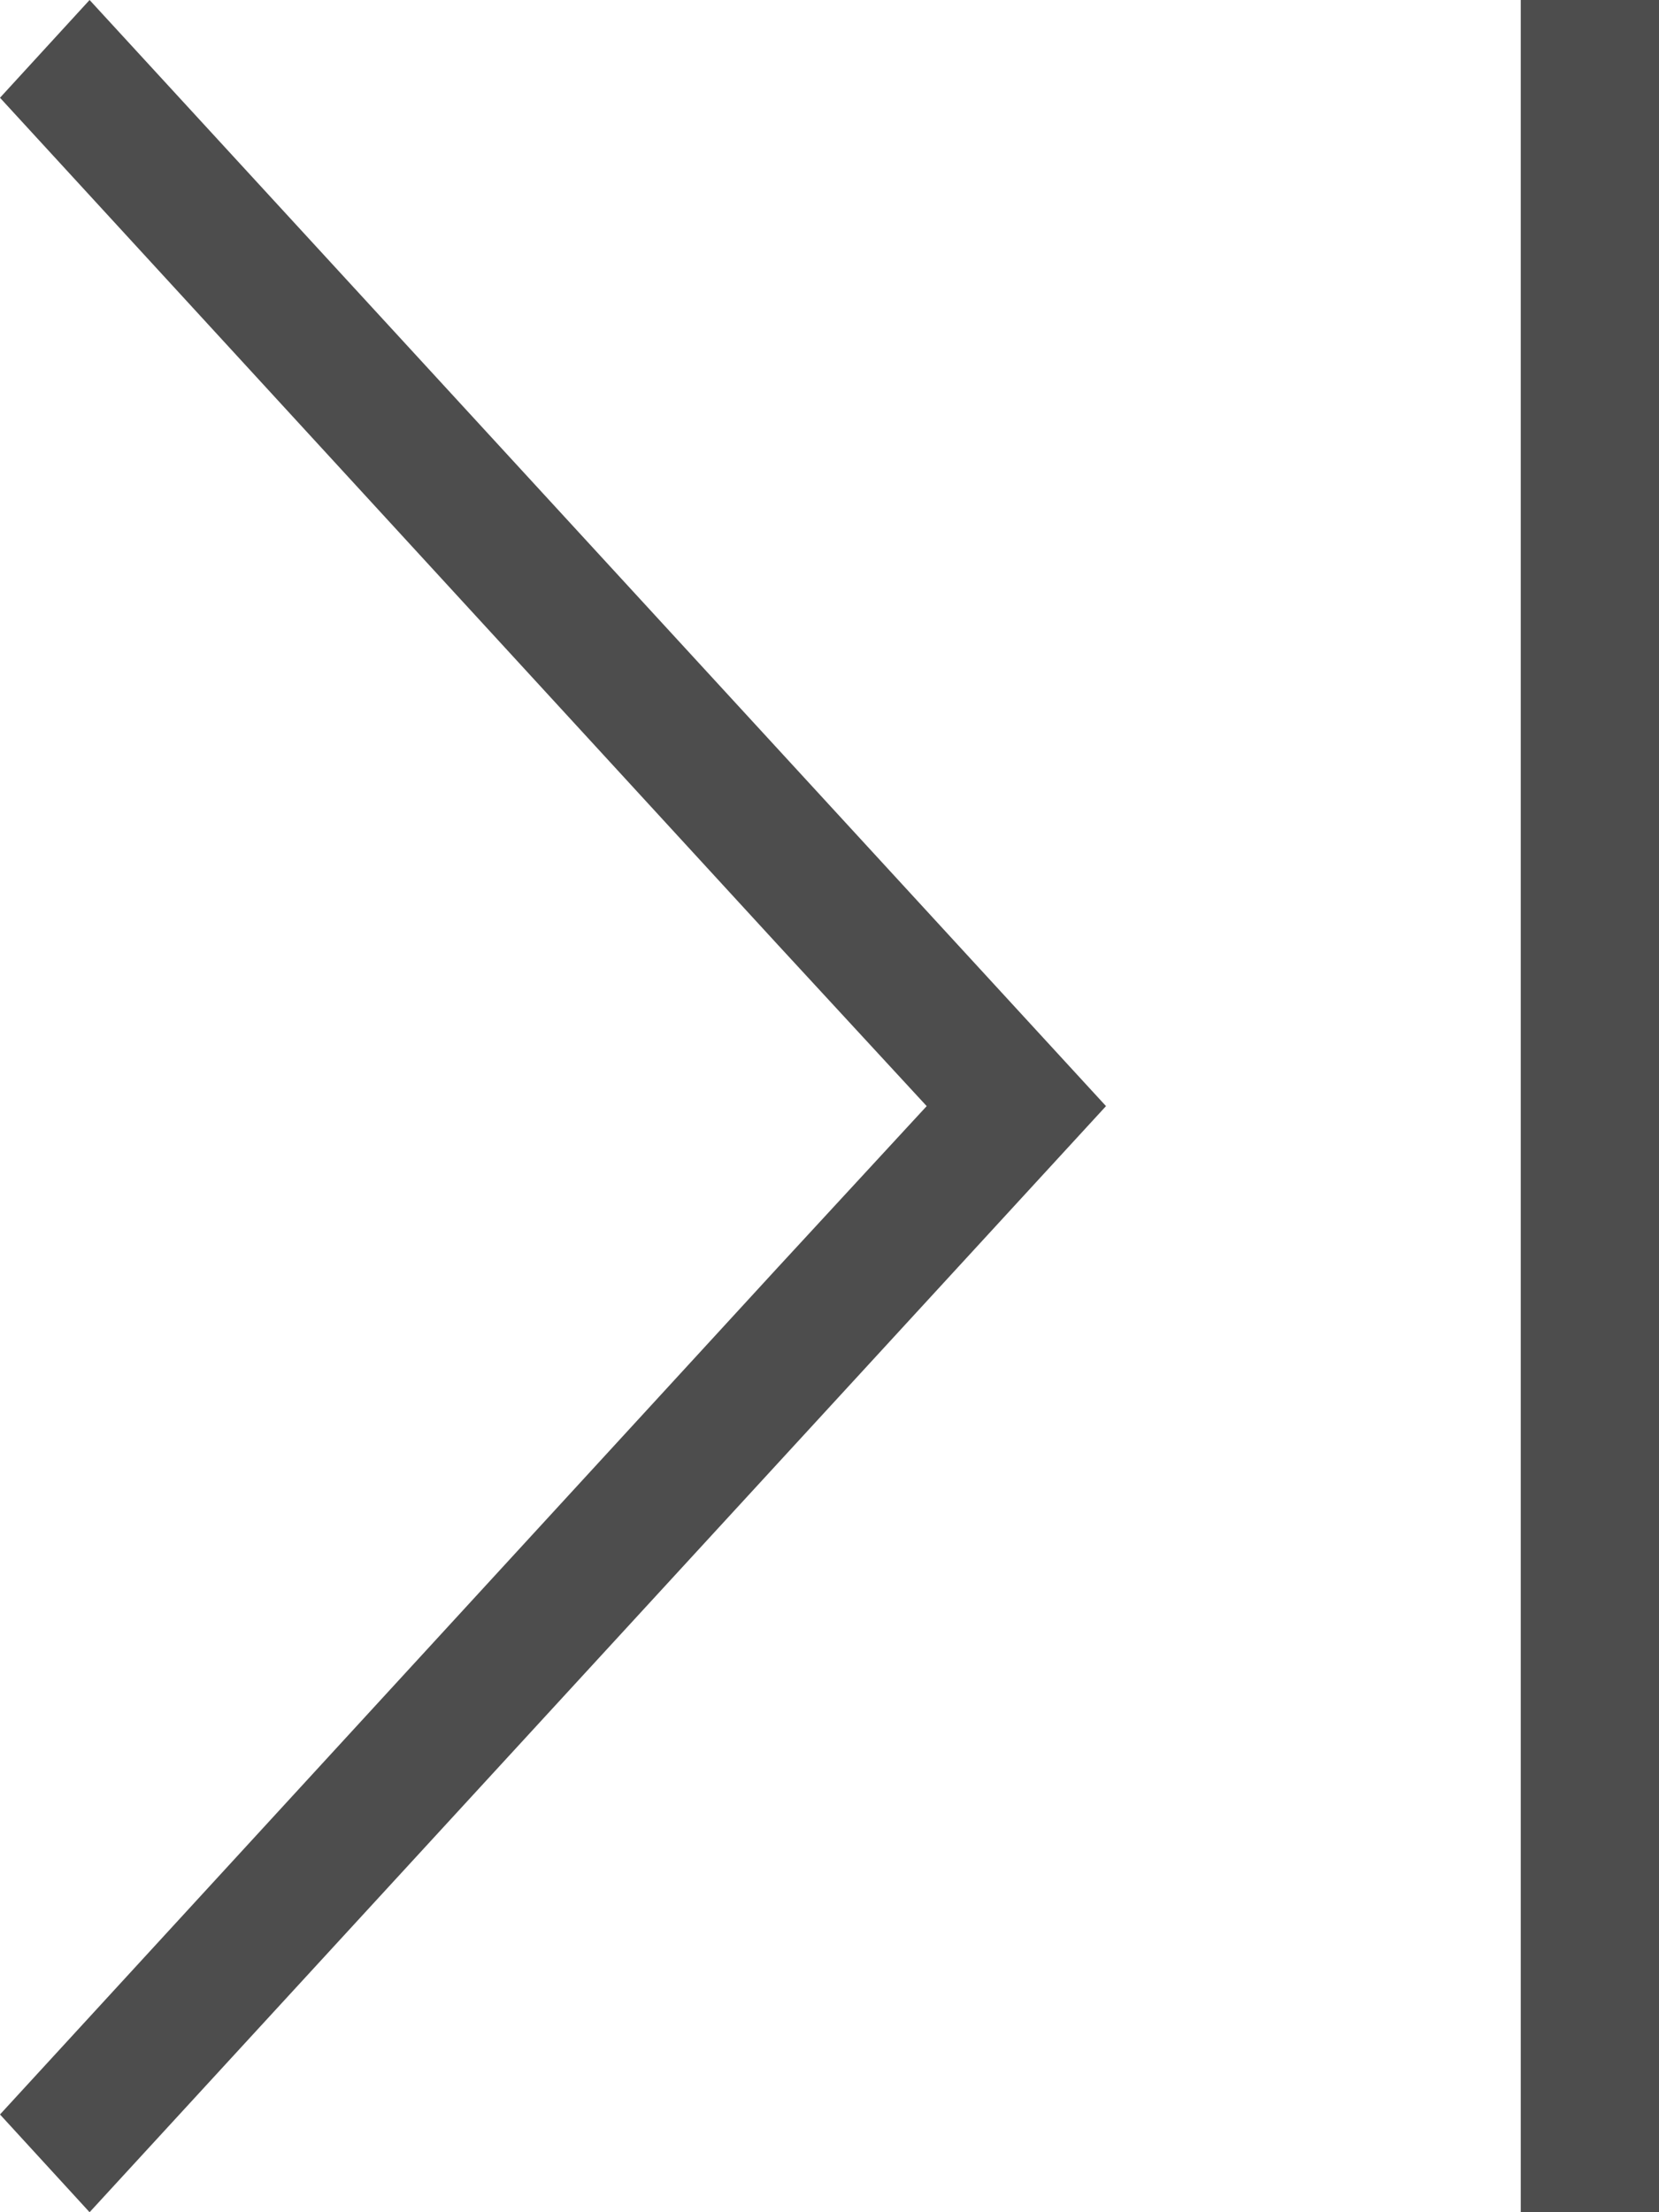 <?xml version="1.0" encoding="UTF-8"?>
<svg xmlns="http://www.w3.org/2000/svg" xmlns:xlink="http://www.w3.org/1999/xlink" width="12pt" height="16pt" viewBox="0 0 12 16" version="1.1">
<g id="surface1">
<path style=" stroke:none;fill-rule:nonzero;fill:rgb(30.196%,30.196%,30.196%);fill-opacity:1;" d="M 0.648 0 L 0 0.707 L 5.625 6.832 L 6.703 8 L 5.625 9.168 L 0 15.293 L 0.648 16 L 6.277 9.875 L 8 8 L 6.277 6.125 Z M 11 0 L 11 16 L 12 16 L 12 0 Z M 11 0 "/>
</g>
</svg>
